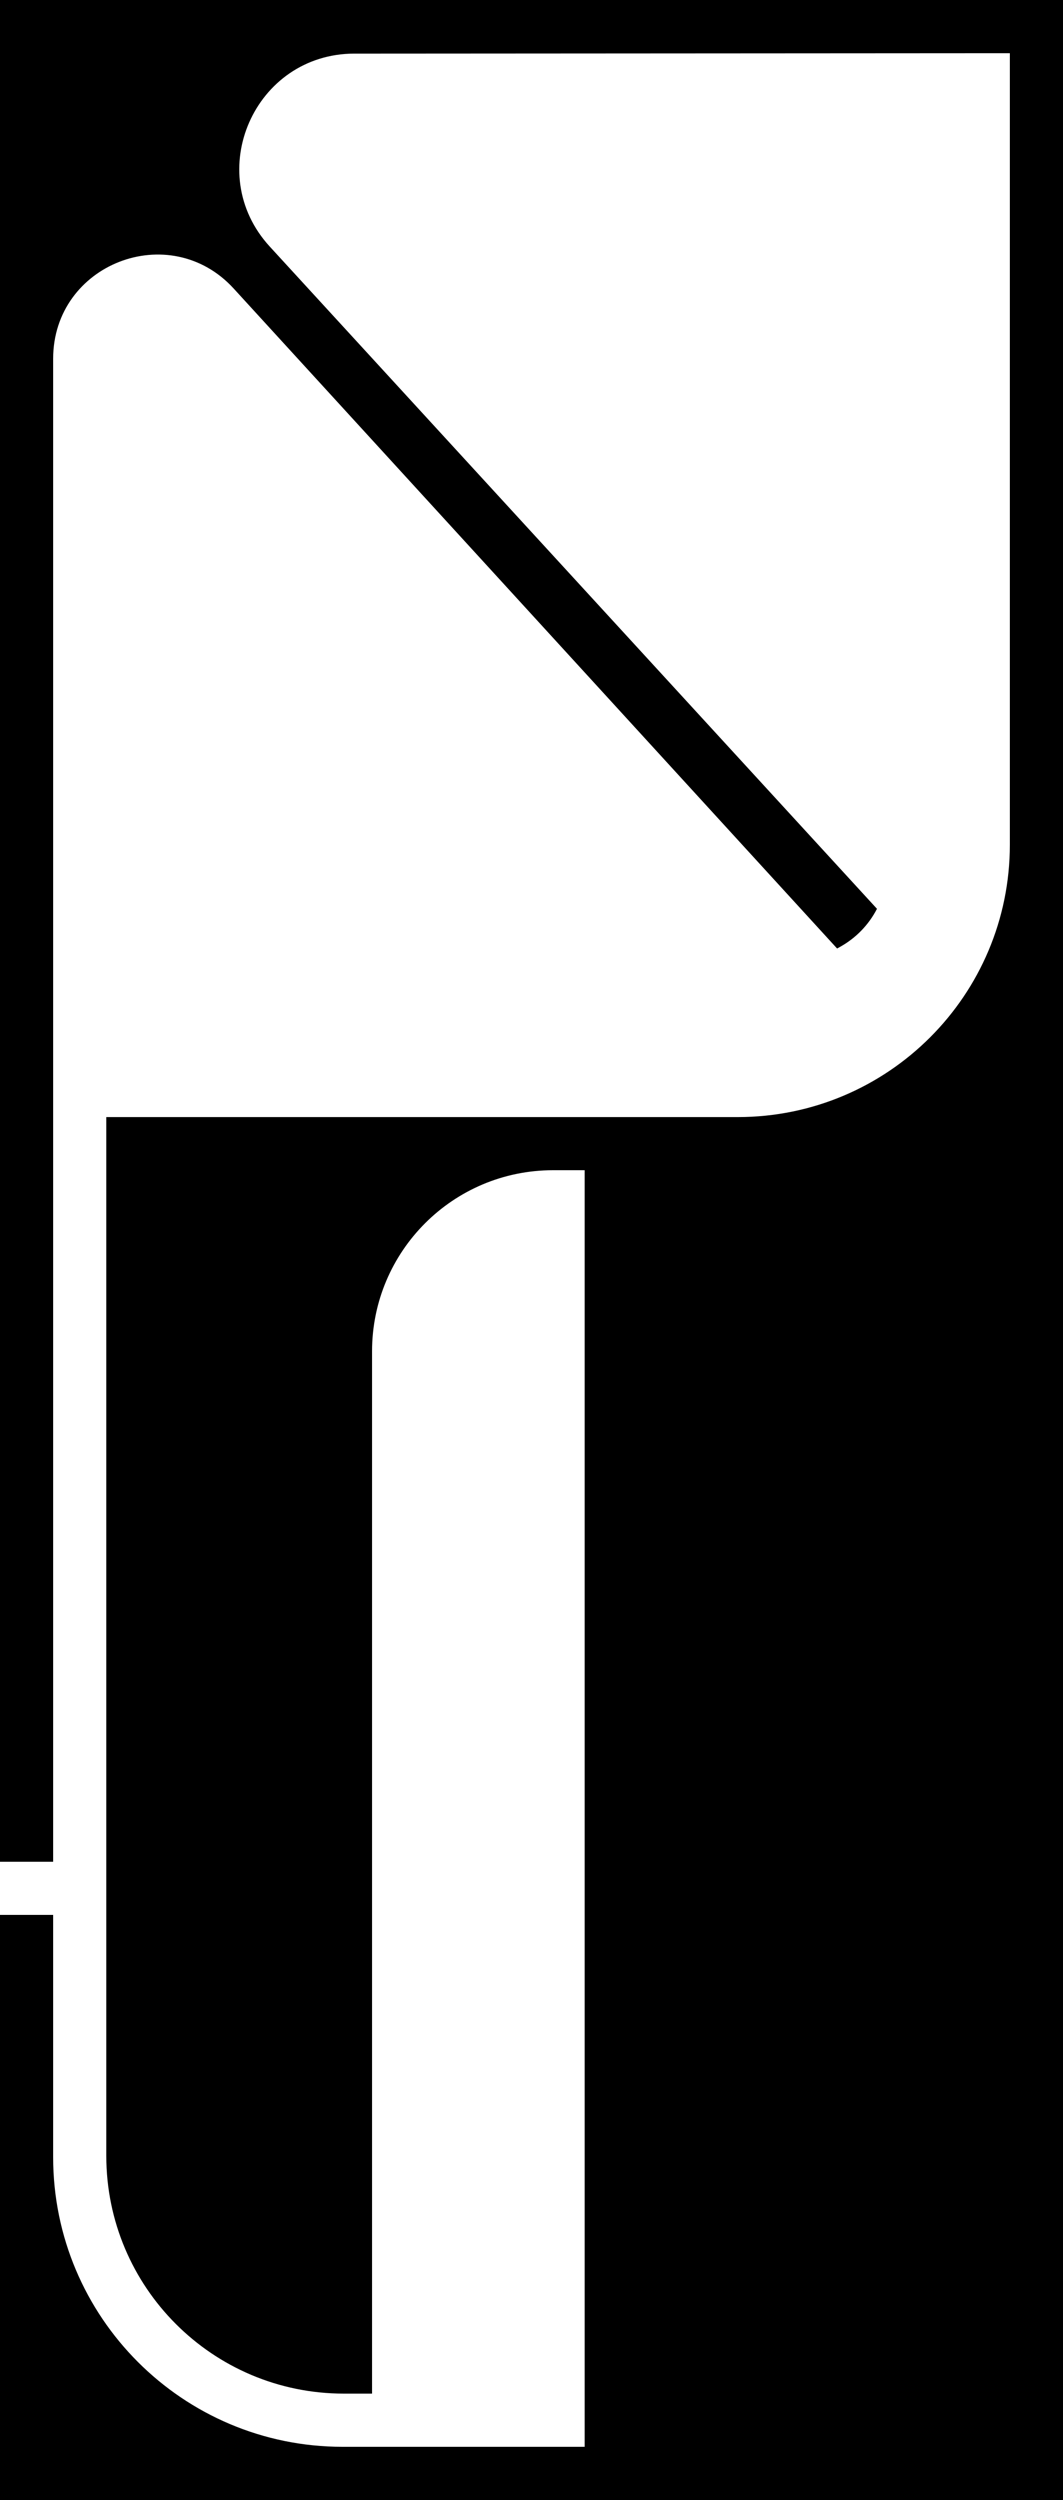 <?xml version="1.0" encoding="UTF-8"?><svg id="Layer_2" xmlns="http://www.w3.org/2000/svg" viewBox="0 0 180 423"><g id="totem:_primality"><path d="M0,0h180v423H0v-99h9v41c0,27.06,21.94,49,49,49h41v-216h-5.35c-16.93,0-30.65,13.72-30.65,30.65v176.35h-4.78c-22.22,0-40.22-18.01-40.22-40.22v-175.77h106.92c25.45,0,46.08-20.63,46.08-46.08V9l-110.98.07c-16.95.01-25.8,20.16-14.34,32.65l102.82,112.05h0c-1.4,2.72-3.58,4.96-6.25,6.44l-.5.28L39.57,48.82c-10.84-11.84-30.57-4.18-30.57,11.88v254.31H0V0Z" style="stroke-width:0px;"/></g></svg>
